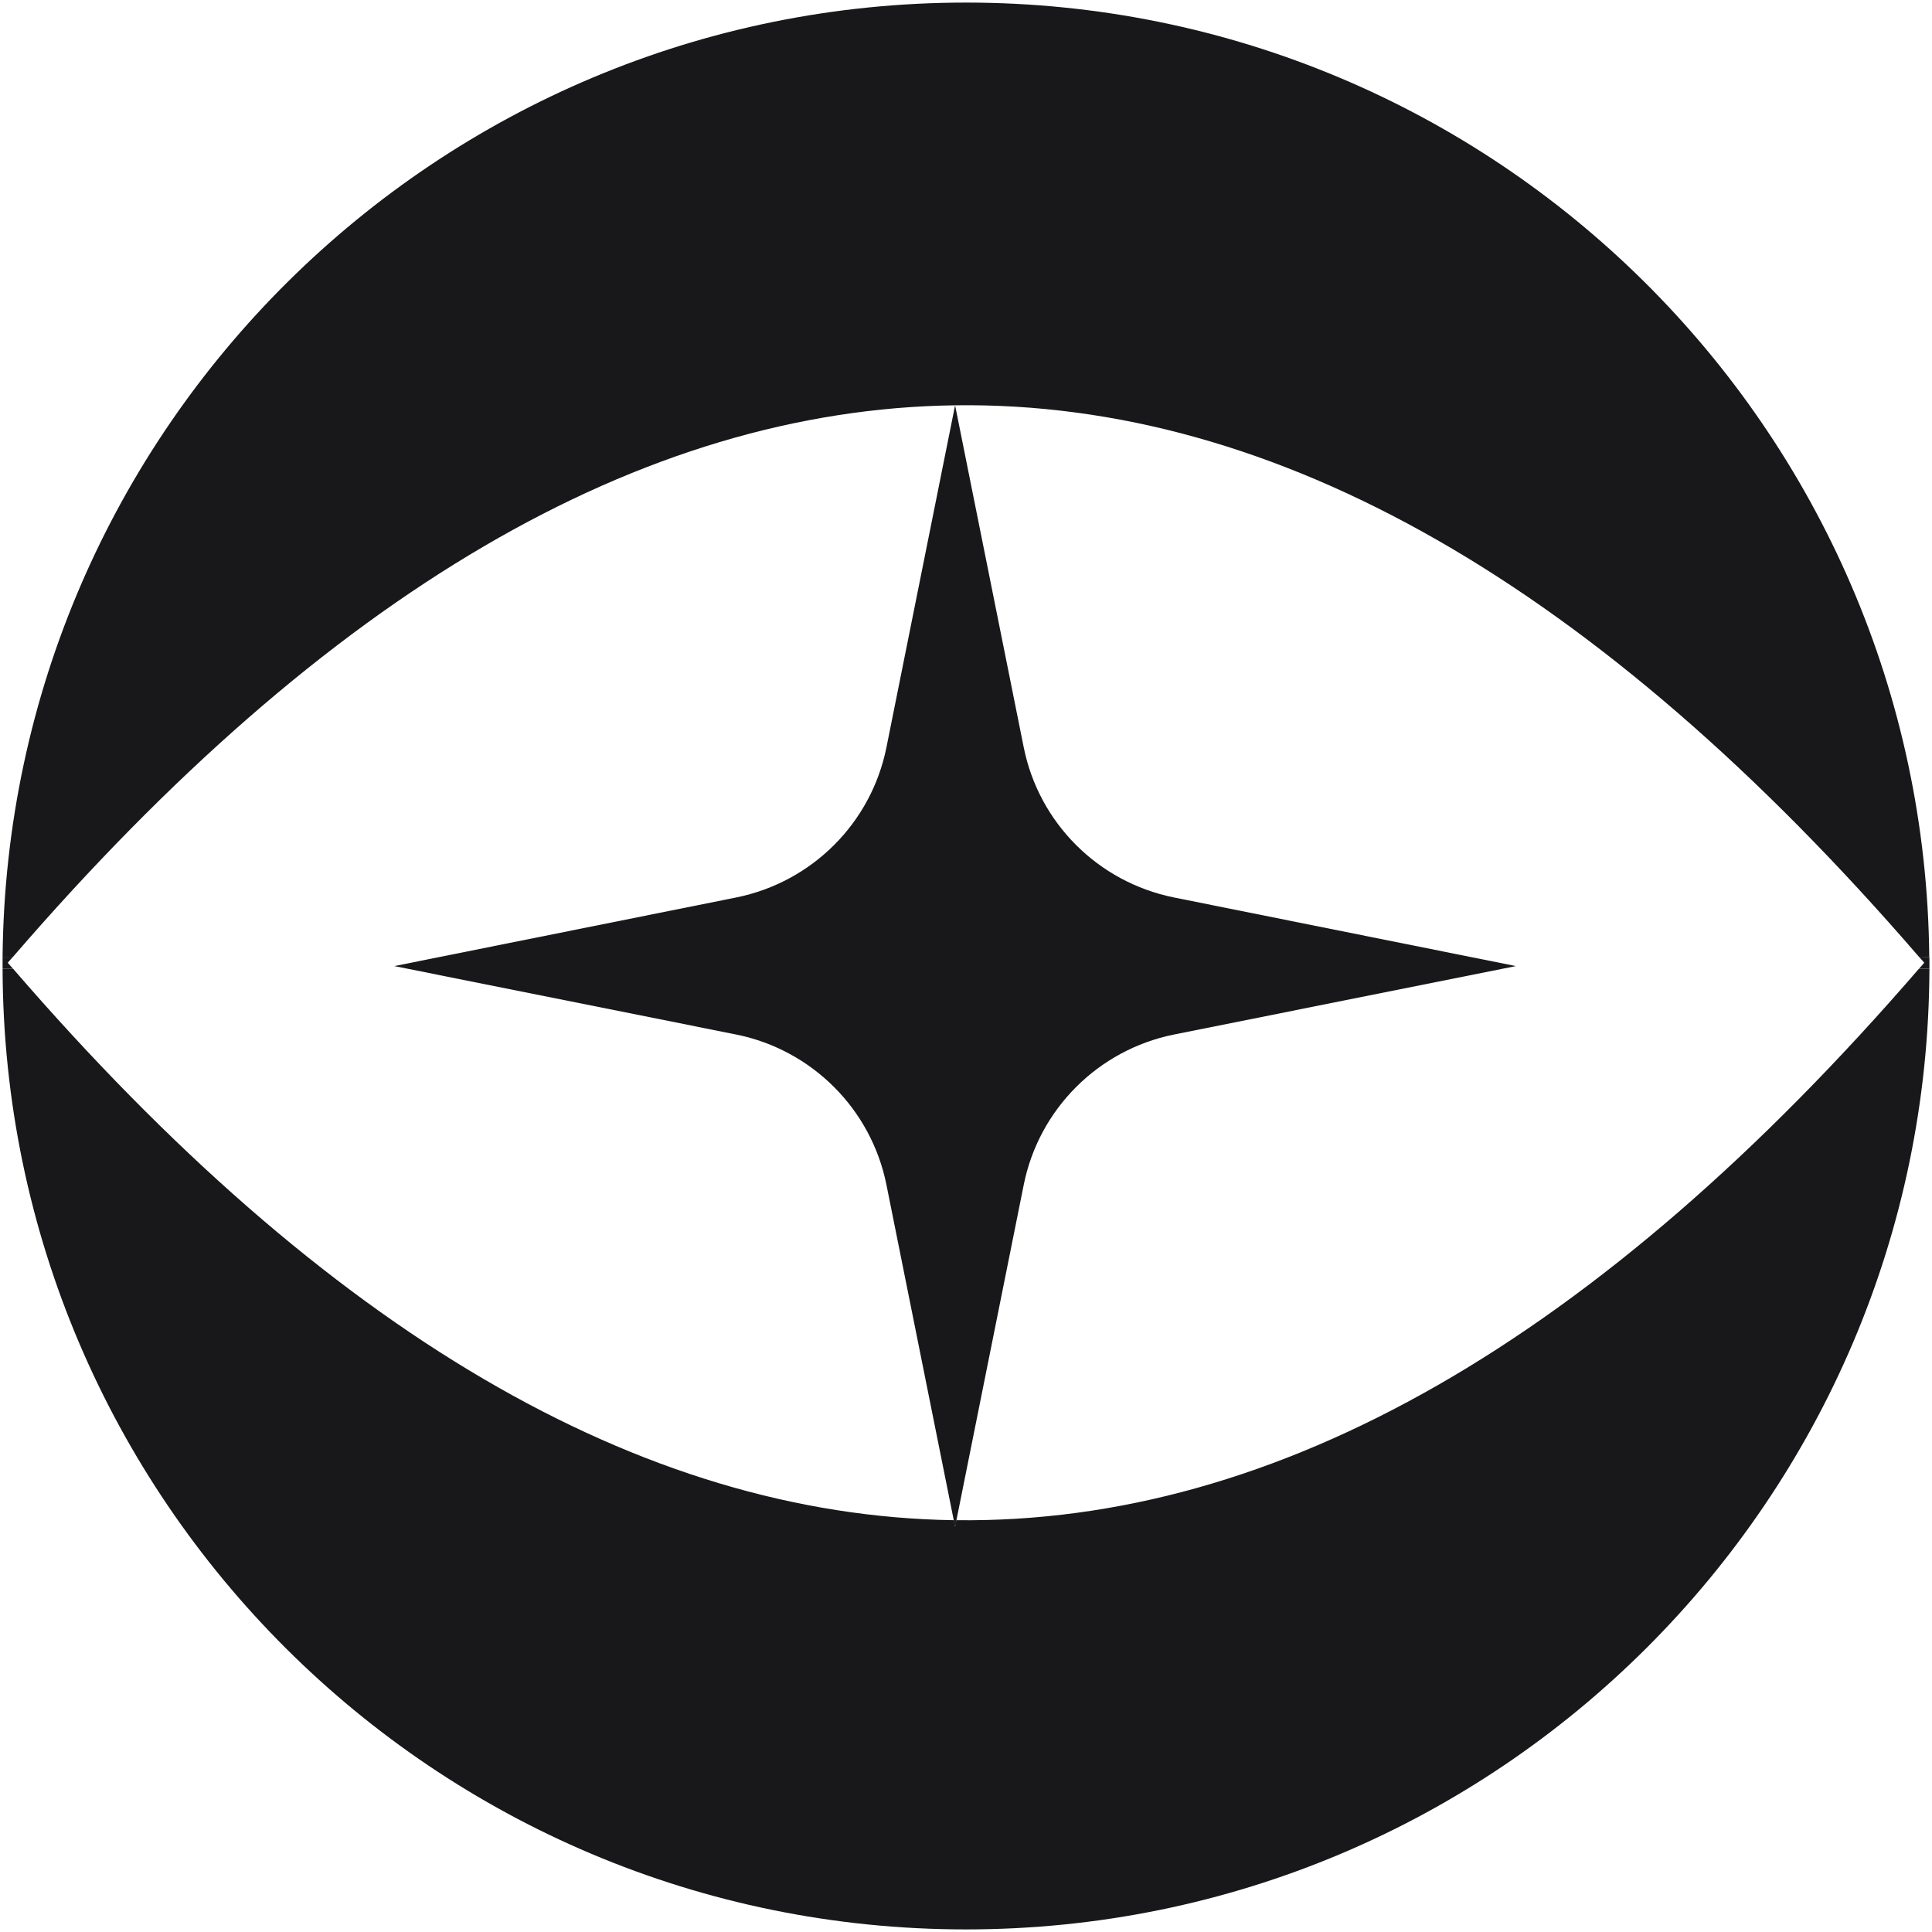 <svg width="116" height="116" viewBox="0 0 116 116" fill="none" xmlns="http://www.w3.org/2000/svg">
<g clip-path="url(#clip0_1108_21216)">
<path d="M115.835 57.455L115.215 57.445C115.325 57.565 115.435 57.685 115.535 57.805C115.435 57.925 115.325 58.045 115.215 58.165H115.845V58.005C115.845 57.825 115.845 57.635 115.845 57.455H115.835ZM57.345 91.675L57.425 91.275C57.425 91.275 57.315 91.285 57.265 91.275L57.345 91.675ZM0.155 57.445C0.155 57.635 0.155 57.825 0.155 58.005V58.165H0.785C0.675 58.045 0.565 57.925 0.465 57.805C0.565 57.685 0.675 57.565 0.785 57.445H0.155Z" fill="#18181B"/>
<path d="M115.845 58.165C115.755 90.035 89.895 115.845 58.005 115.845C26.115 115.845 0.245 90.035 0.155 58.165H0.785C19.605 79.955 38.435 90.995 57.265 91.275L57.345 91.675L57.425 91.275C76.695 91.505 95.955 80.465 115.215 58.165H115.845Z" fill="#18181B"/>
<path d="M115.835 57.445H115.215C95.935 35.115 76.635 24.075 57.345 24.335C38.495 24.585 19.625 35.615 0.785 57.445H0.155C0.455 25.755 26.245 0.155 58.005 0.155C89.765 0.155 115.545 25.755 115.835 57.445Z" fill="#18181B"/>
<path d="M91.015 58.005L90.215 58.165L70.485 62.115C65.935 63.035 62.375 66.595 61.465 71.145L57.425 91.275C57.425 91.275 57.315 91.285 57.265 91.275L53.225 71.145C52.315 66.595 48.755 63.035 44.205 62.115L24.475 58.165L23.675 58.005L26.465 57.445L44.205 53.885C48.755 52.965 52.315 49.415 53.225 44.865L57.345 24.335L61.465 44.865C62.375 49.415 65.935 52.965 70.485 53.885L88.225 57.445L91.015 58.005Z" fill="#18181B"/>
<path d="M57.426 91.275L57.346 91.675L57.266 91.275C57.316 91.285 57.376 91.285 57.426 91.275Z" fill="#18181B"/>
</g>
<defs>
<clipPath id="clip0_1108_21216">
<rect width="115.69" height="115.69" fill="white" transform="translate(0.155 0.155)"/>
</clipPath>
</defs>
</svg>
